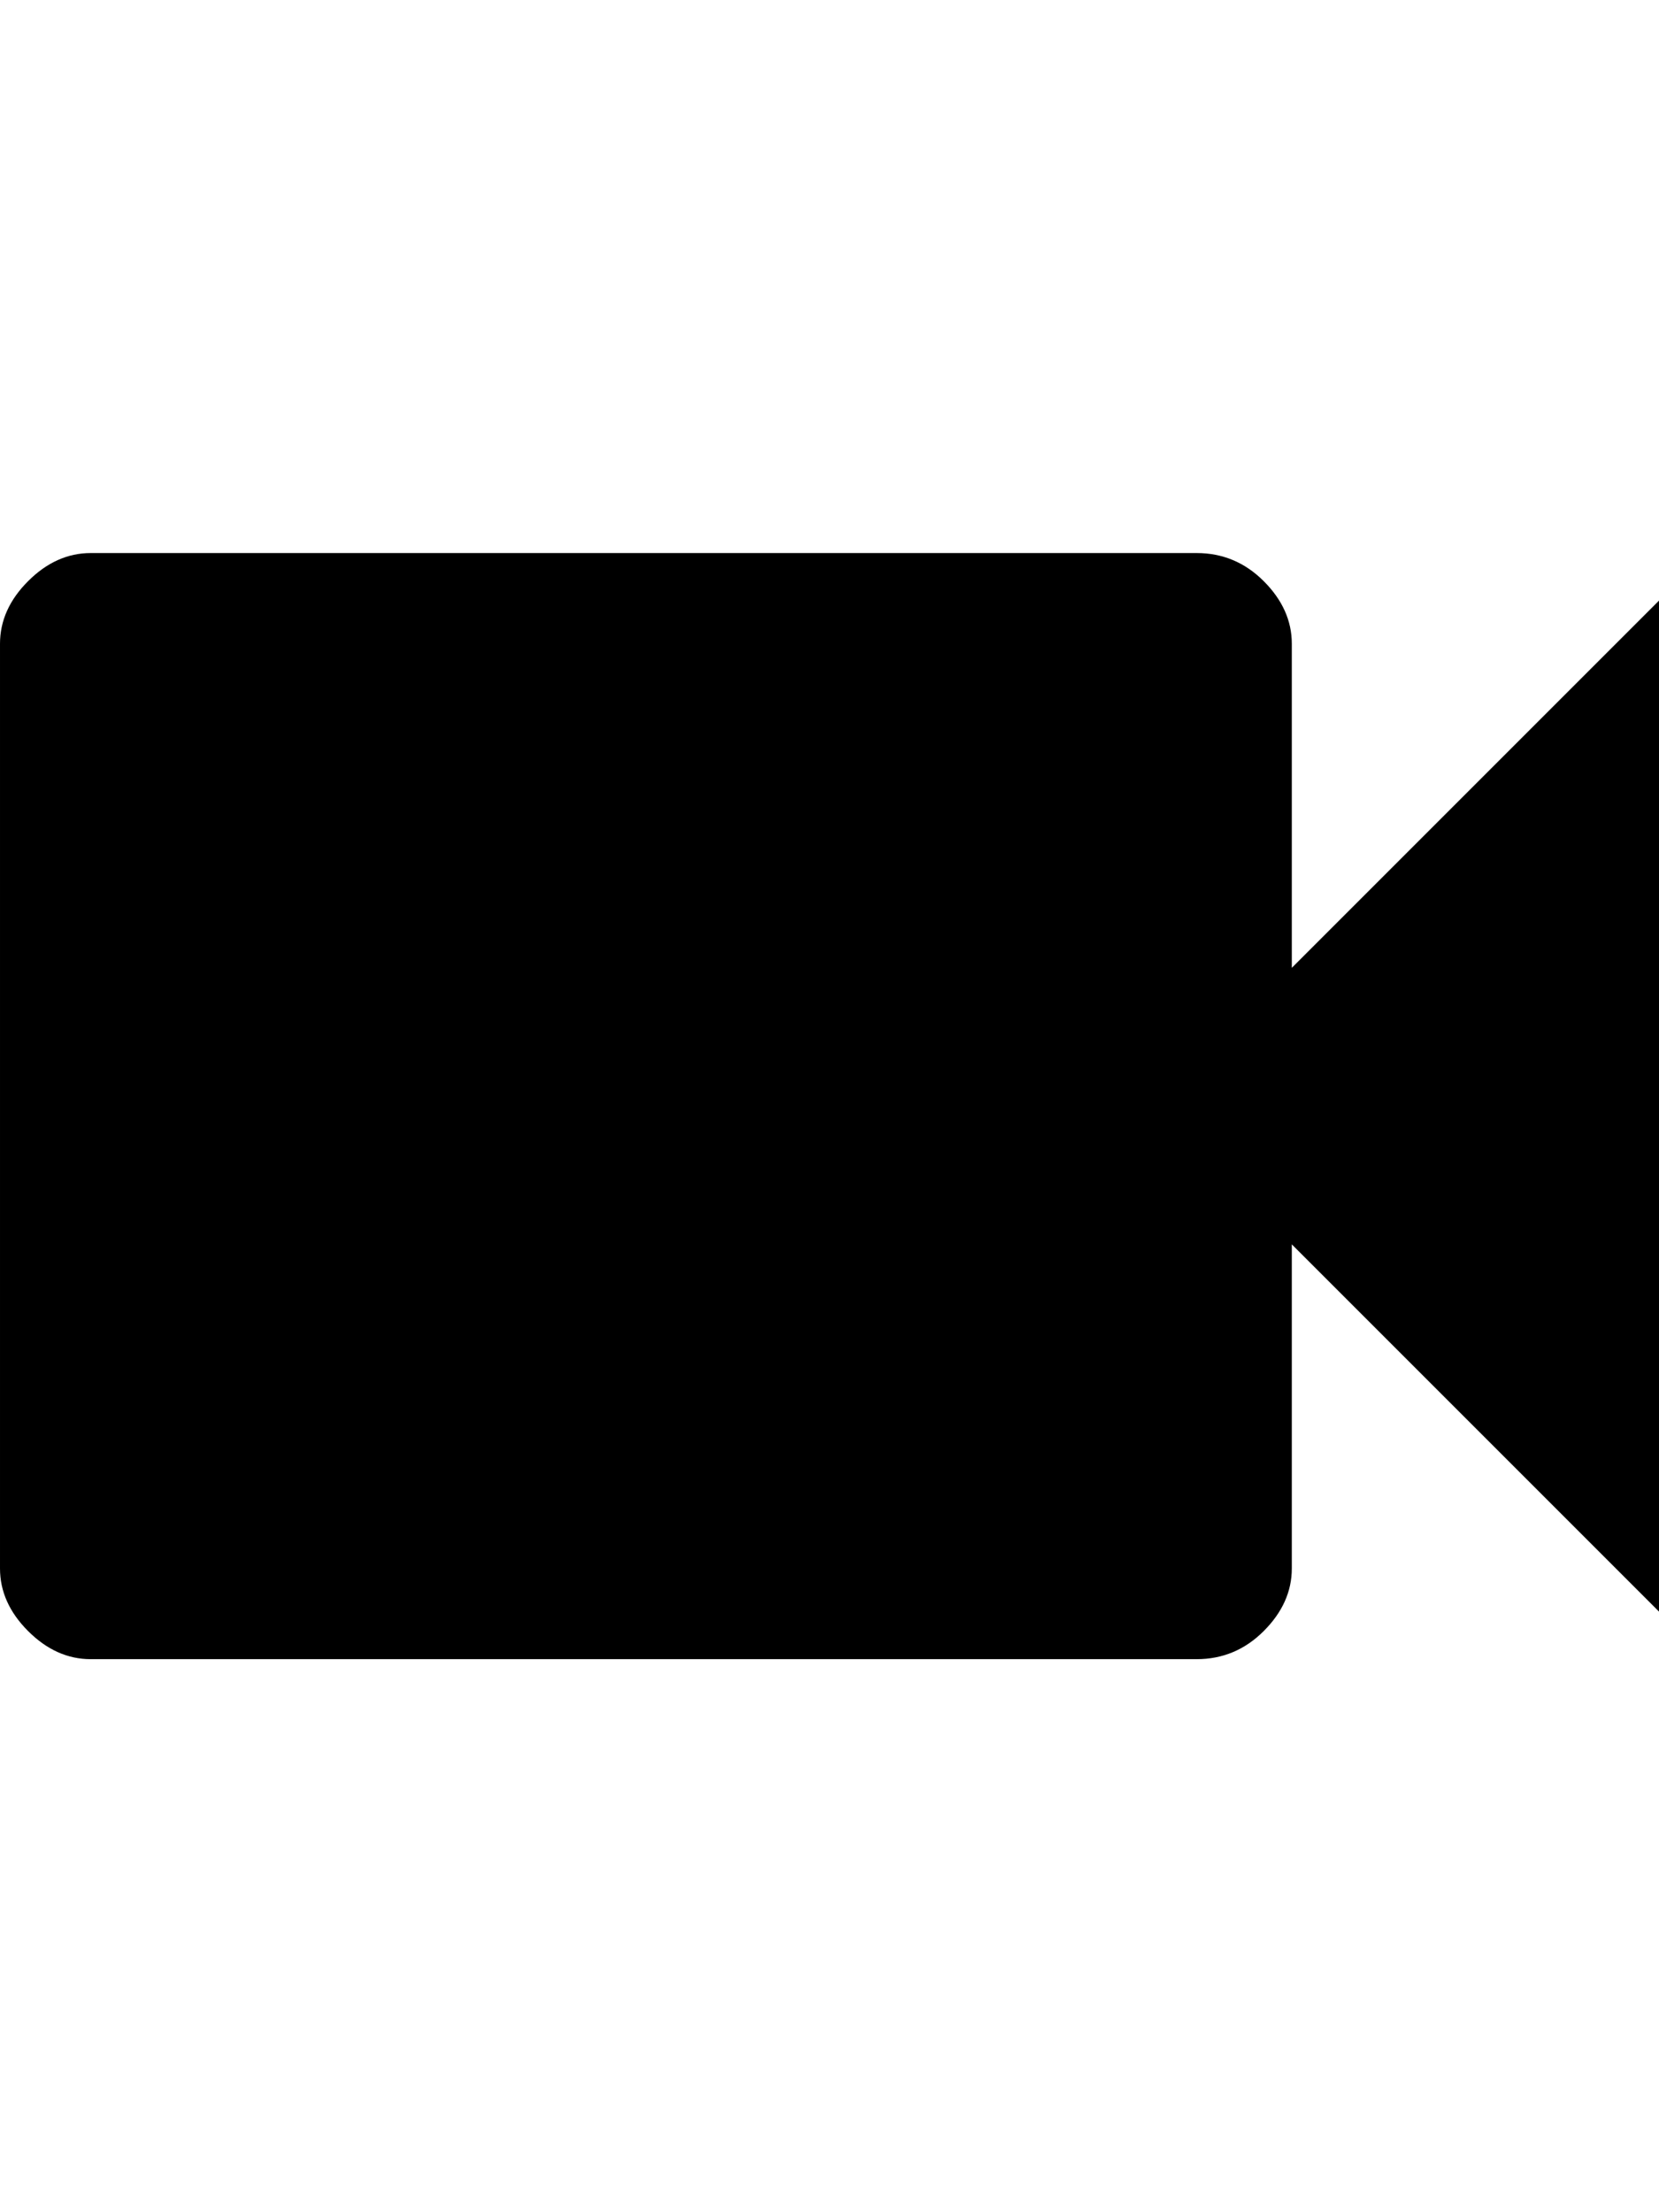 <svg height="1000" width="750.0" xmlns="http://www.w3.org/2000/svg"><path d="m584 437.5l166-166v457l-166-166v146.5q0 15.6-12.7 28.3t-30.3 12.7h-500q-15.6 0-28.3-12.7t-12.7-28.3v-418q0-15.6 12.7-28.3t28.3-12.7h500q17.6 0 30.3 12.7t12.7 28.3v146.5z" /></svg>